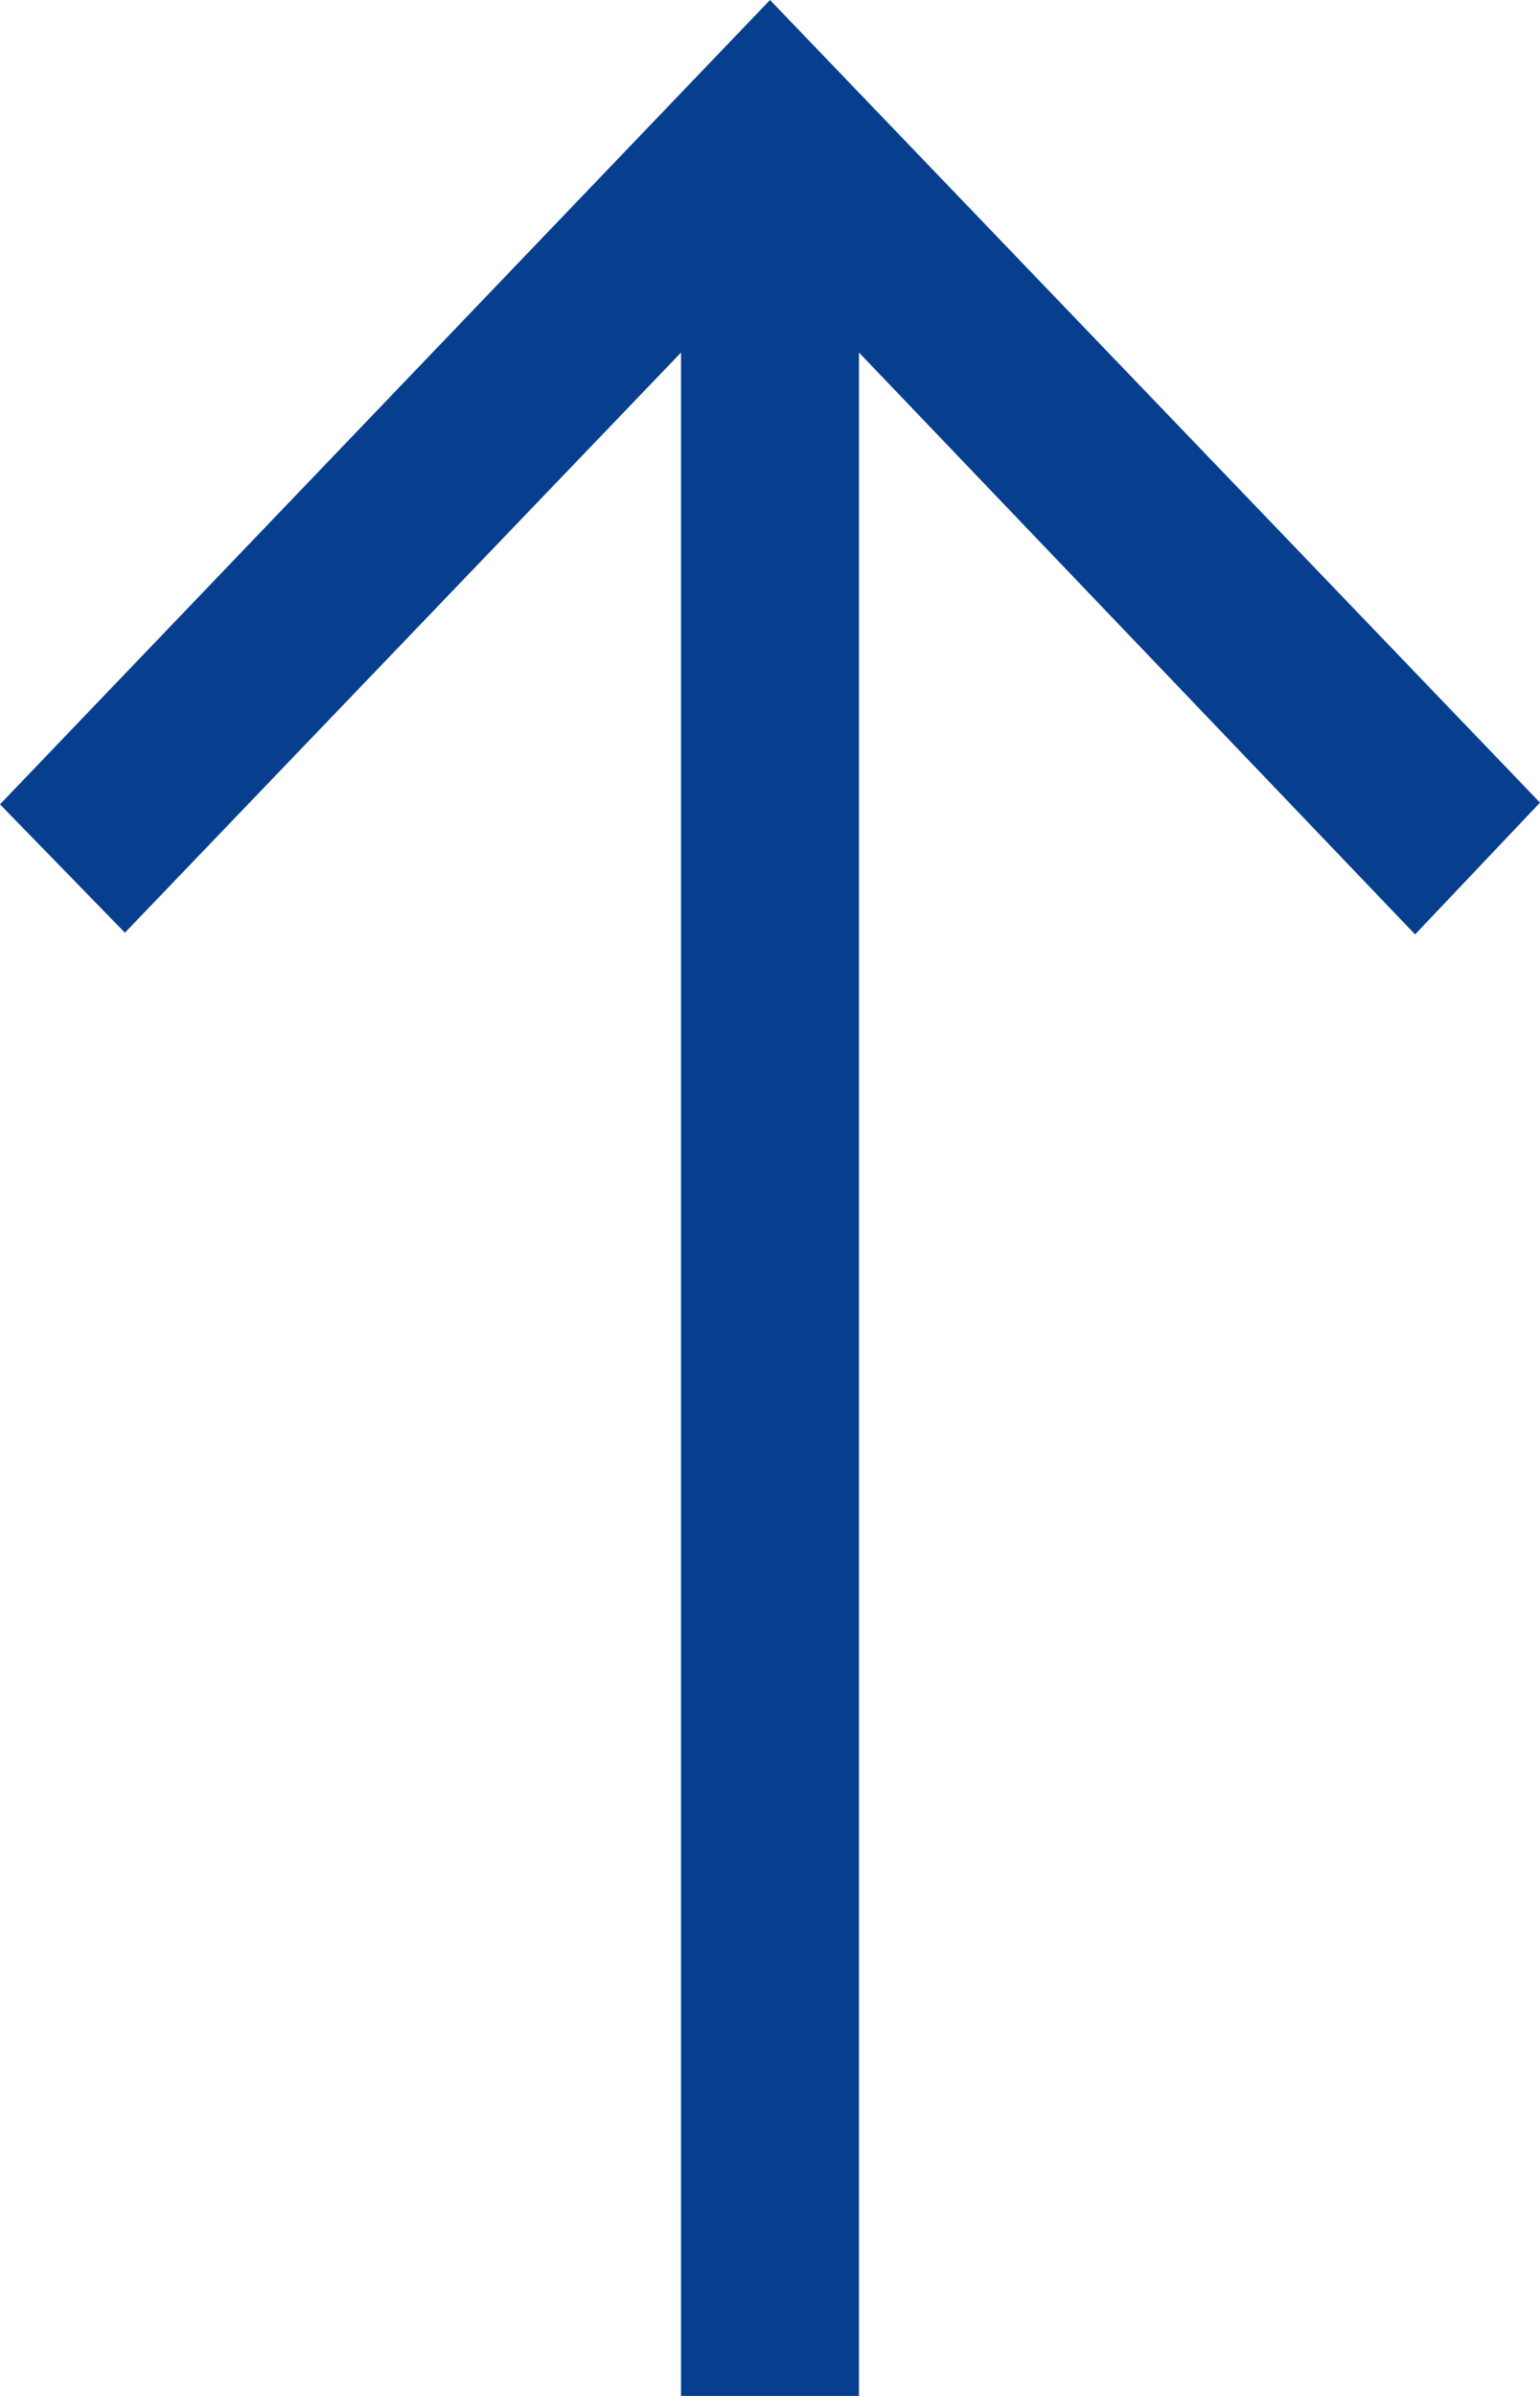 <svg xmlns="http://www.w3.org/2000/svg" xmlns:xlink="http://www.w3.org/1999/xlink" width="9" height="14" viewBox="0 0 9 14"><defs><path id="wpr7a" d="M1481 1515.7l.73.75 3.25-3.39V1525h1.04v-11.94l3.25 3.4.73-.77-4.5-4.69z"/></defs><g><g transform="translate(-1481 -1511)"><use fill="#073f8e" xlink:href="#wpr7a"/></g></g></svg>